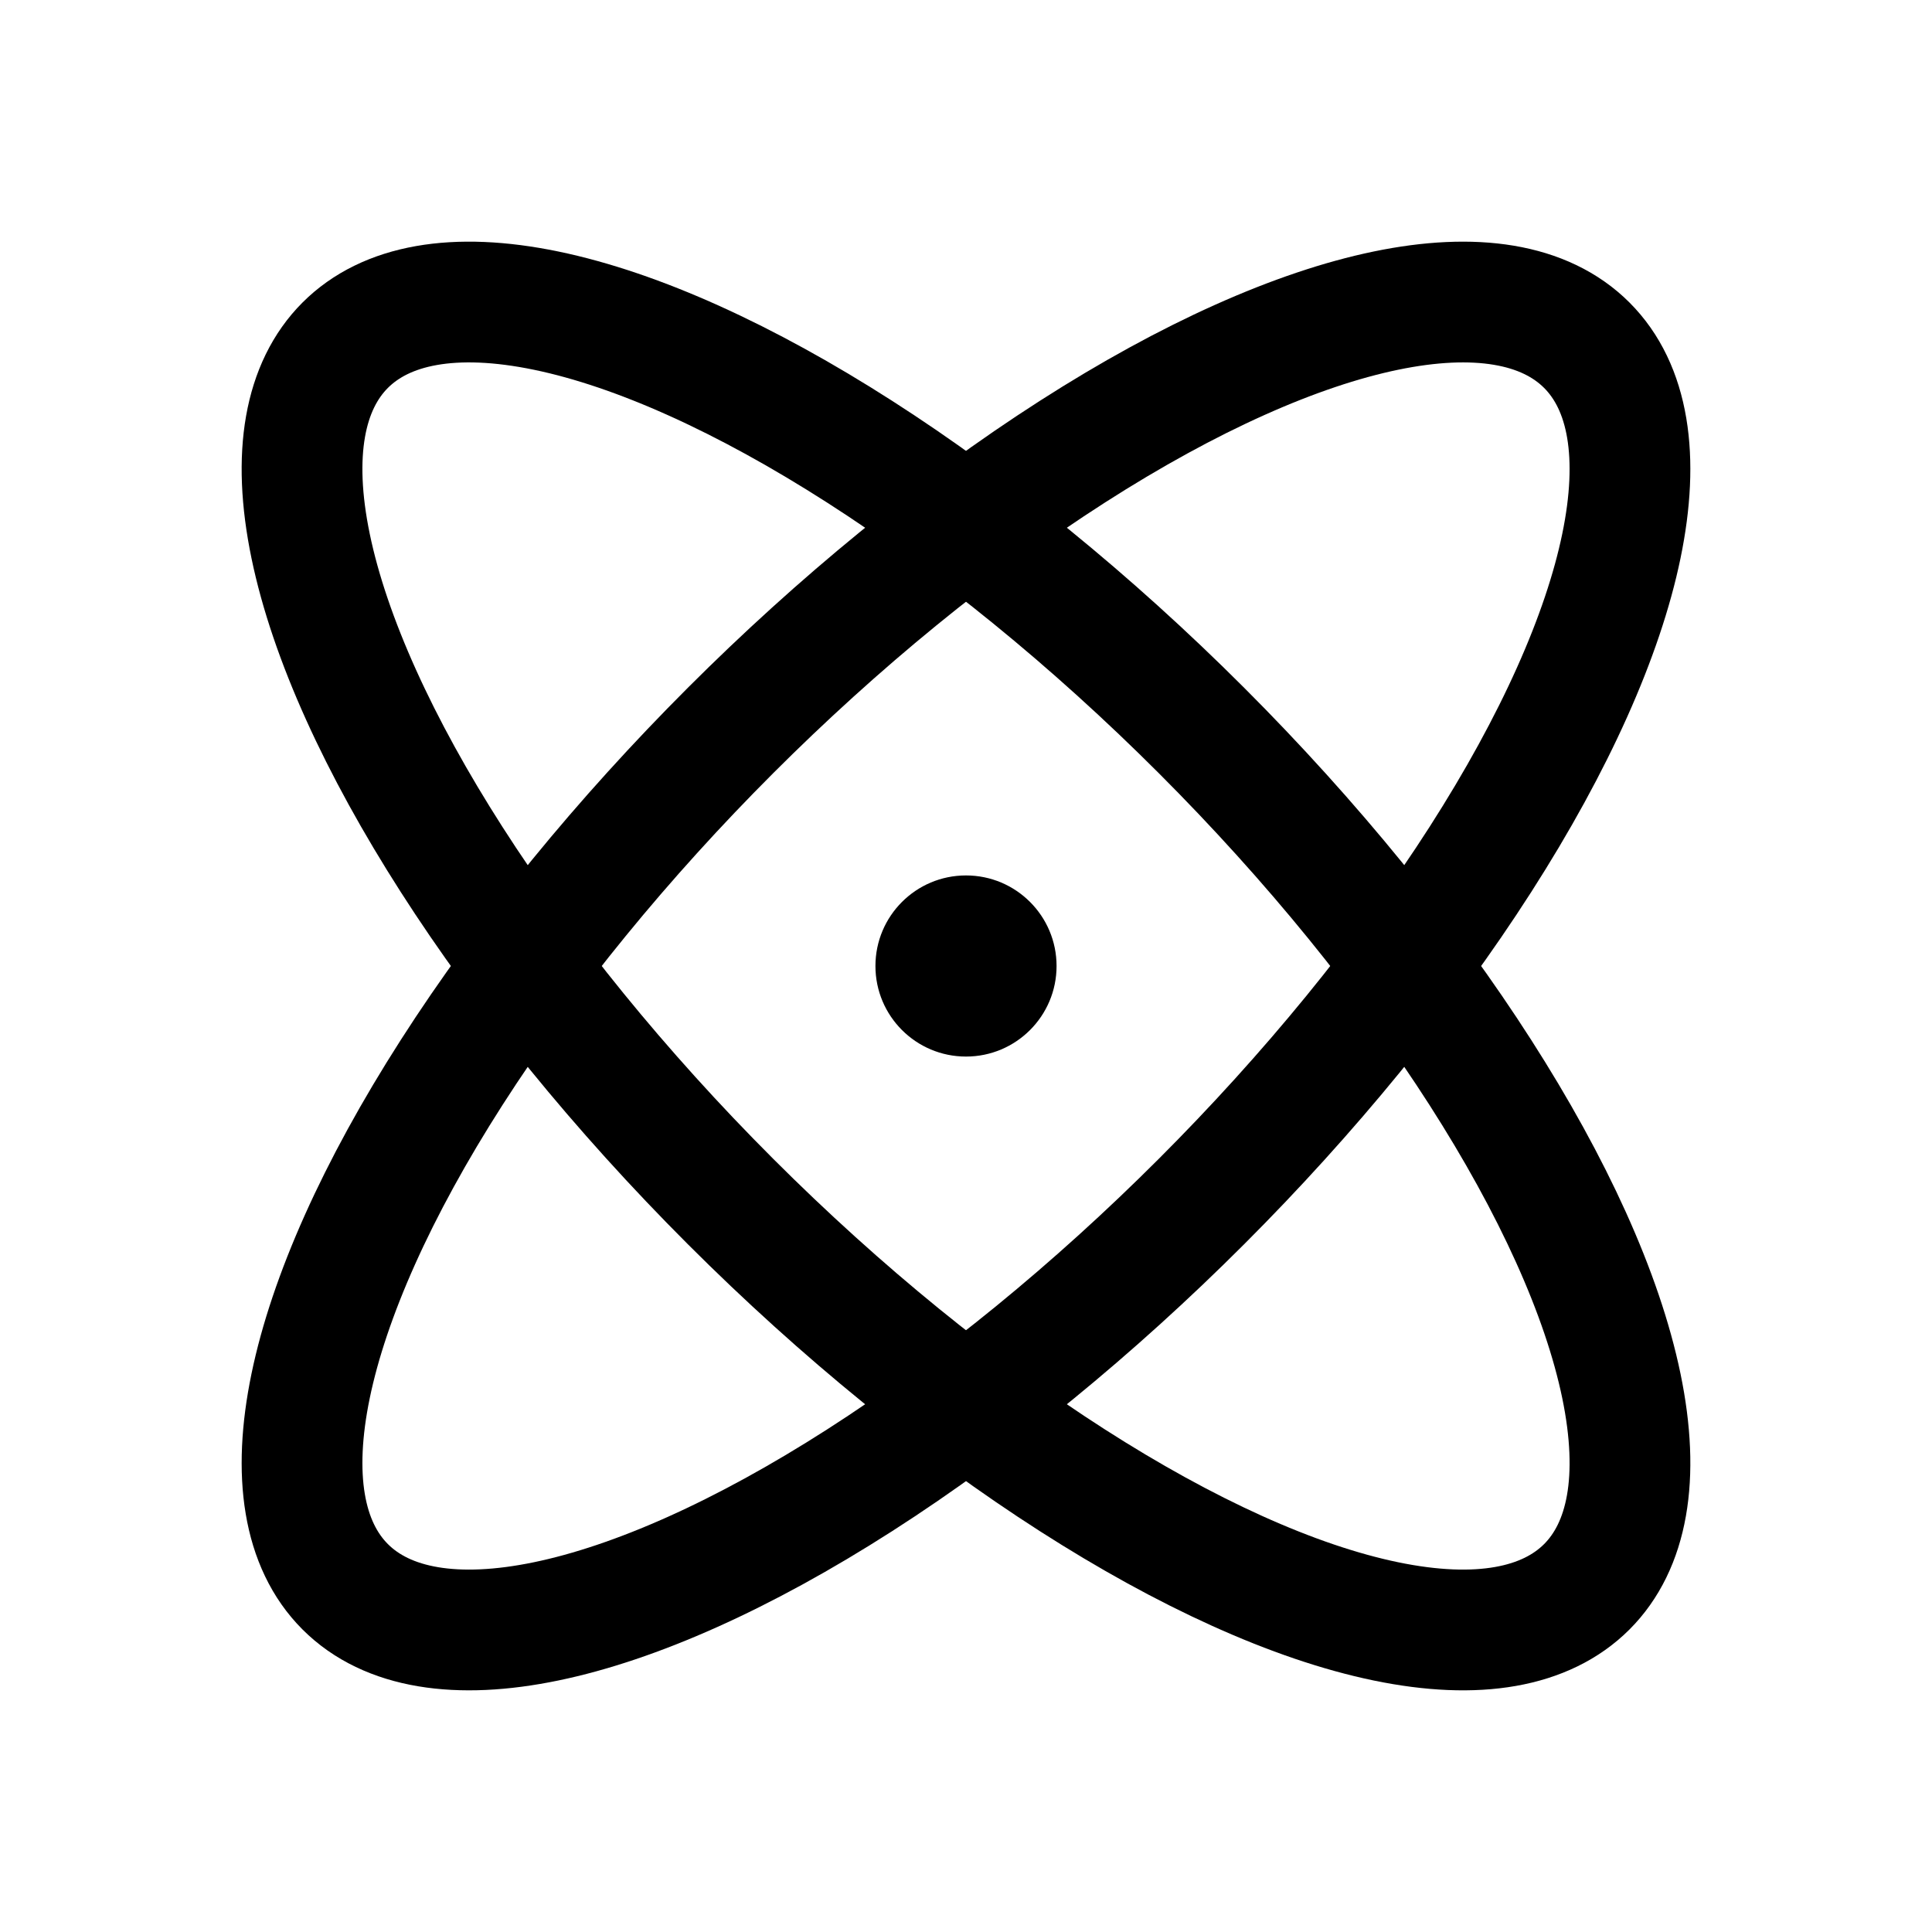 <svg xmlns="http://www.w3.org/2000/svg" viewBox="0 0 256 256"><path fill="none" d="M0 0h256v256H0z"/><ellipse cx="128" cy="128" fill="none" stroke="currentColor" stroke-linecap="round" stroke-linejoin="round" stroke-width="16" rx="44.13" ry="116.33" transform="rotate(-45 128 128)"/><ellipse cx="128" cy="128" fill="none" stroke="currentColor" stroke-linecap="round" stroke-linejoin="round" stroke-width="16" rx="116.33" ry="44.13" transform="rotate(-45 128 128)"/><circle cx="128" cy="128" r="12"/></svg>
